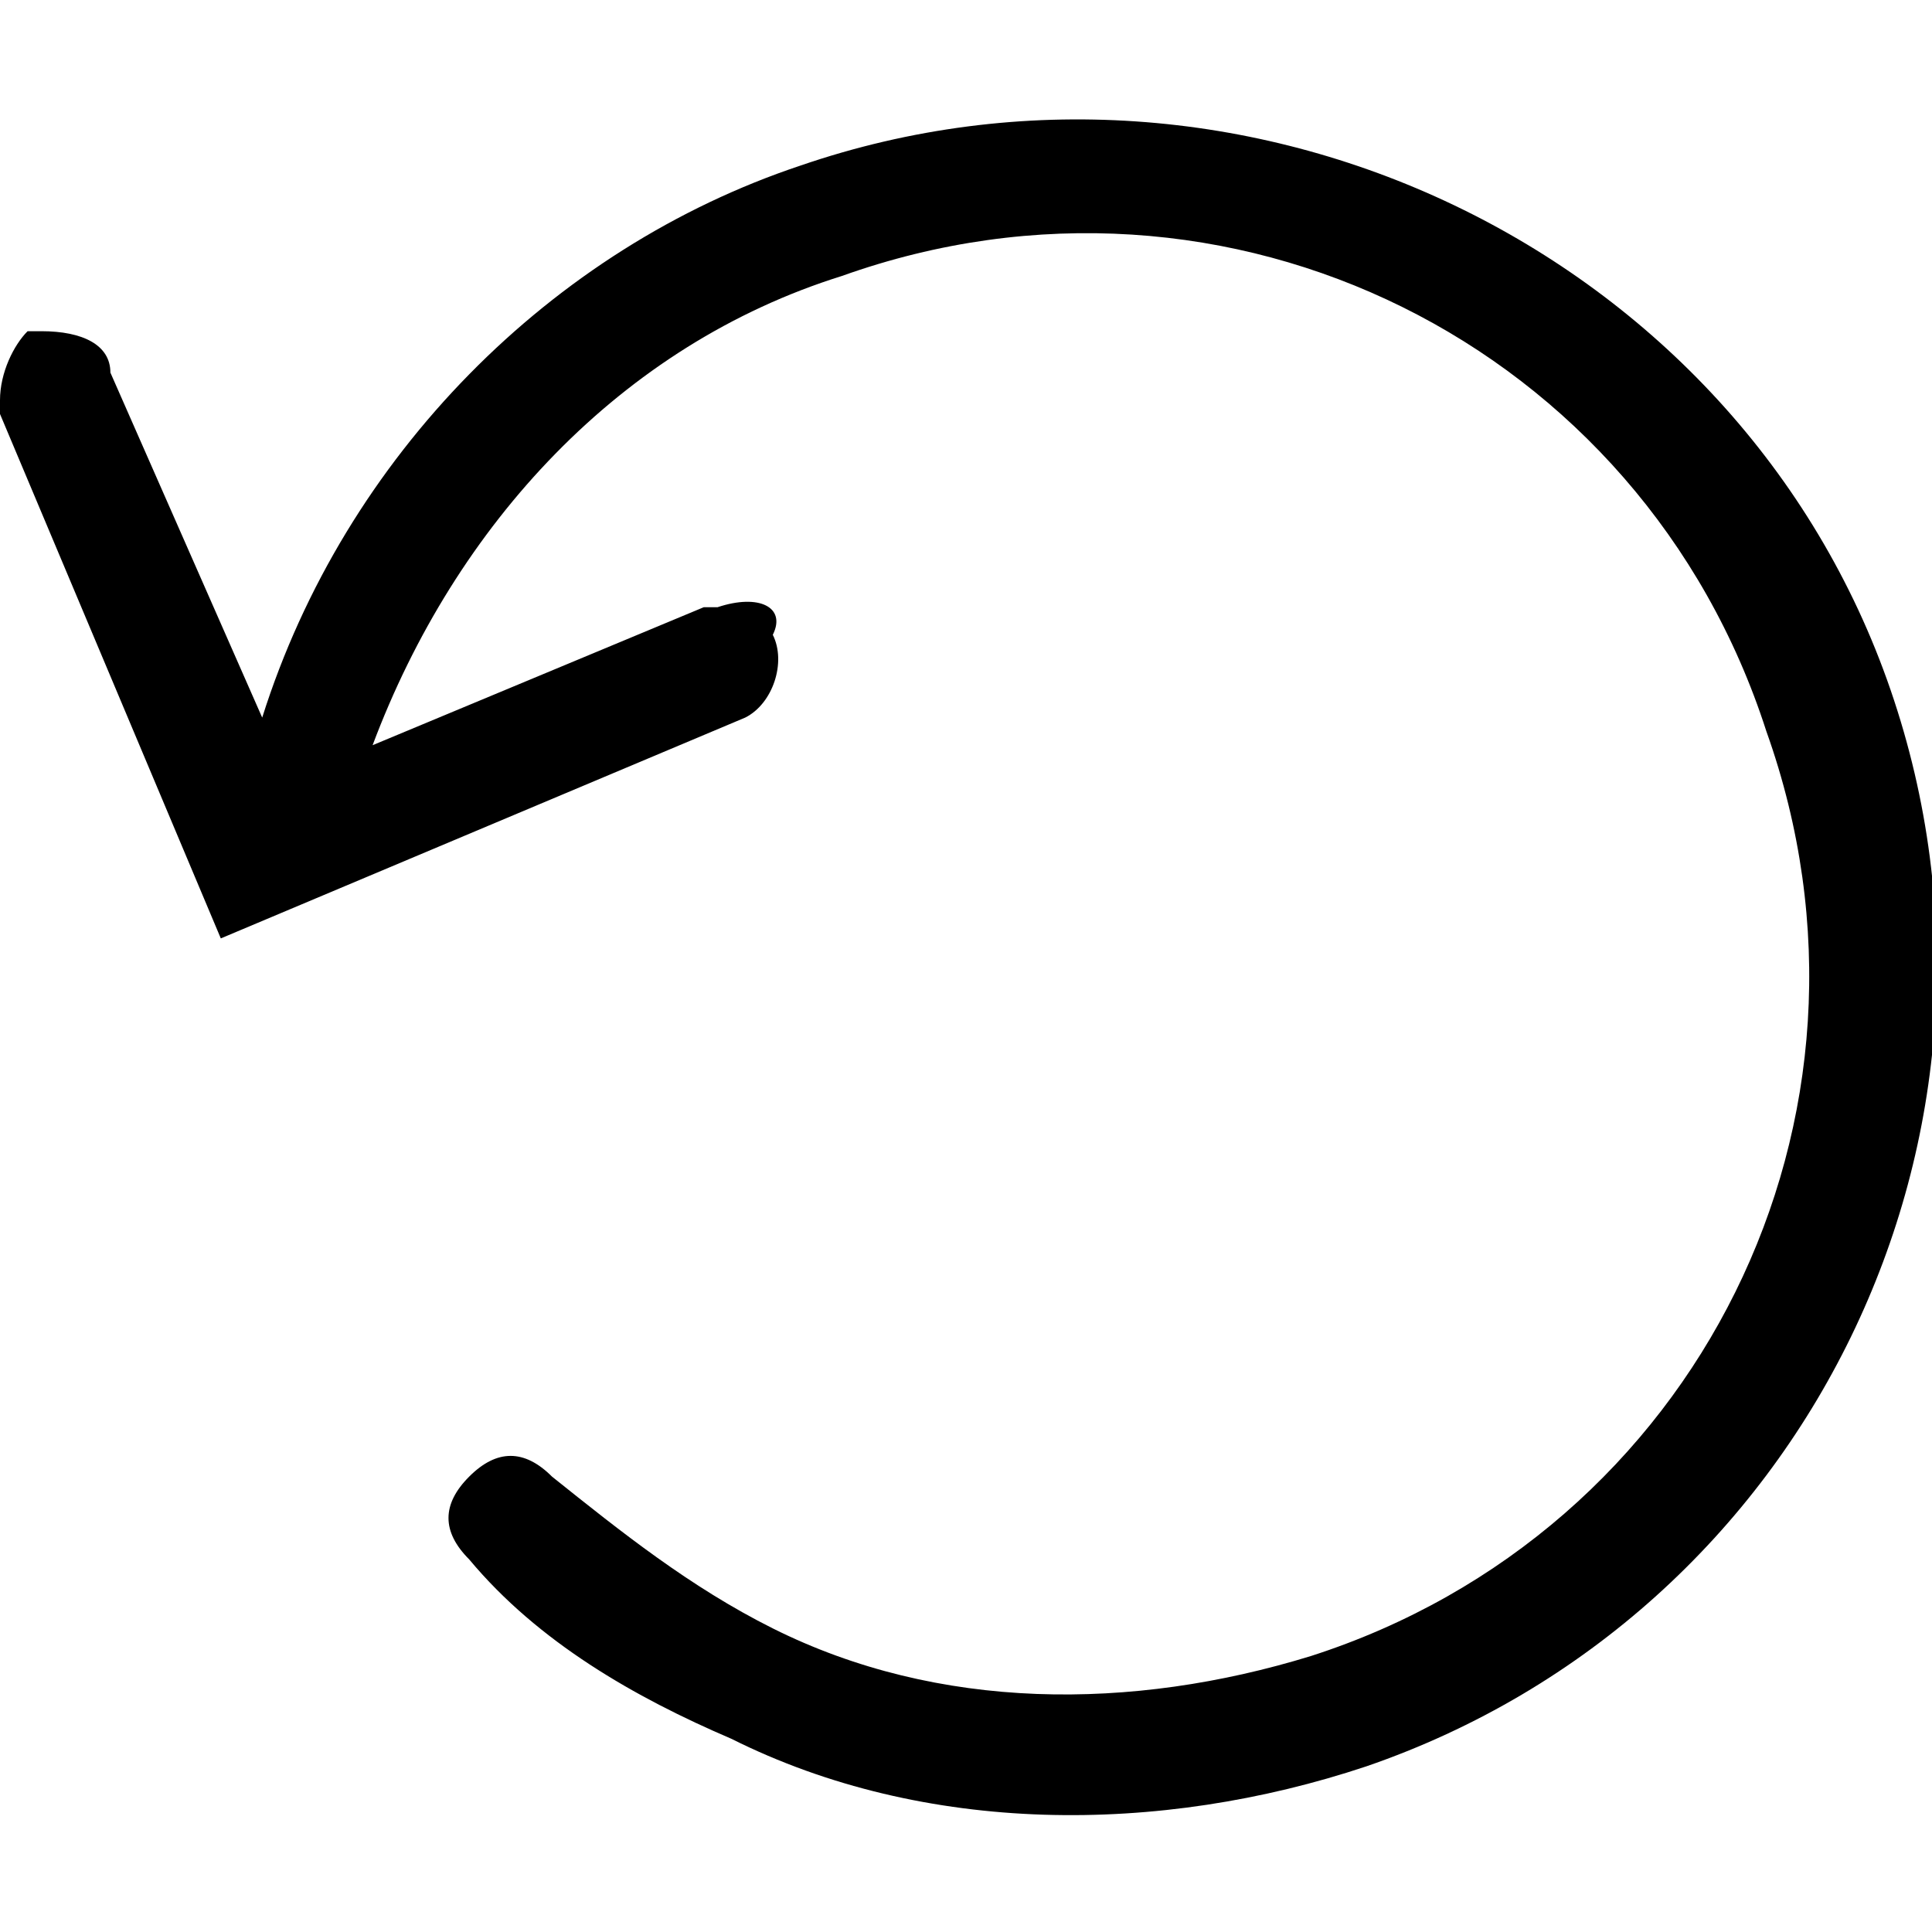 <?xml version="1.0" encoding="utf-8"?>
<!-- 
  Copyright (c) 2021, WSO2 Inc. (http://www.wso2.com). All Rights Reserved.
 
 - This software is the property of WSO2 Inc. and its suppliers, if any.
 - Dissemination of any information or reproduction of any material contained
 - herein is strictly forbidden, unless permitted by WSO2 in accordance with
 - the WSO2 Commercial License available at http://wso2.com/licenses.
 - For specific language governing the permissions and limitations under
 - this license, please see the license as well as any agreement you’ve
 - entered into with WSO2 governing the purchase of this software and any
 - associated services.
 -->
<svg version="1.1" id="regenerate" x="0px" y="0px" viewBox="0 0 14 14">
<path id="Combined_Shape" d="M13.7,5C12.6,1.8,9,0.1,5.8,1.2C4,1.8,2.5,3.3,1.9,5.2L0.8,2.7C0.8,2.5,0.6,2.4,0.3,2.4l-0.1,0
	C0.1,2.5,0,2.7,0,2.9L0,3l1.6,3.8l3.8-1.6c0.2-0.1,0.3-0.4,0.2-0.6c0,0,0,0,0,0C5.7,4.4,5.5,4.3,5.2,4.4l-0.1,0l-2.4,1
	C3.3,3.8,4.5,2.5,6.1,2c2.8-1,5.8,0.5,6.7,3.3c1,2.8-0.5,5.8-3.3,6.7c-1.3,0.4-2.7,0.4-3.9-0.2C5,11.5,4.5,11.1,4,10.7
	c-0.2-0.2-0.4-0.2-0.6,0c0,0,0,0,0,0c-0.2,0.2-0.2,0.4,0,0.6c0.5,0.6,1.2,1,1.9,1.3c1.4,0.7,3.1,0.7,4.6,0.2
	C13.1,11.7,14.8,8.2,13.7,5z"/>
</svg>
